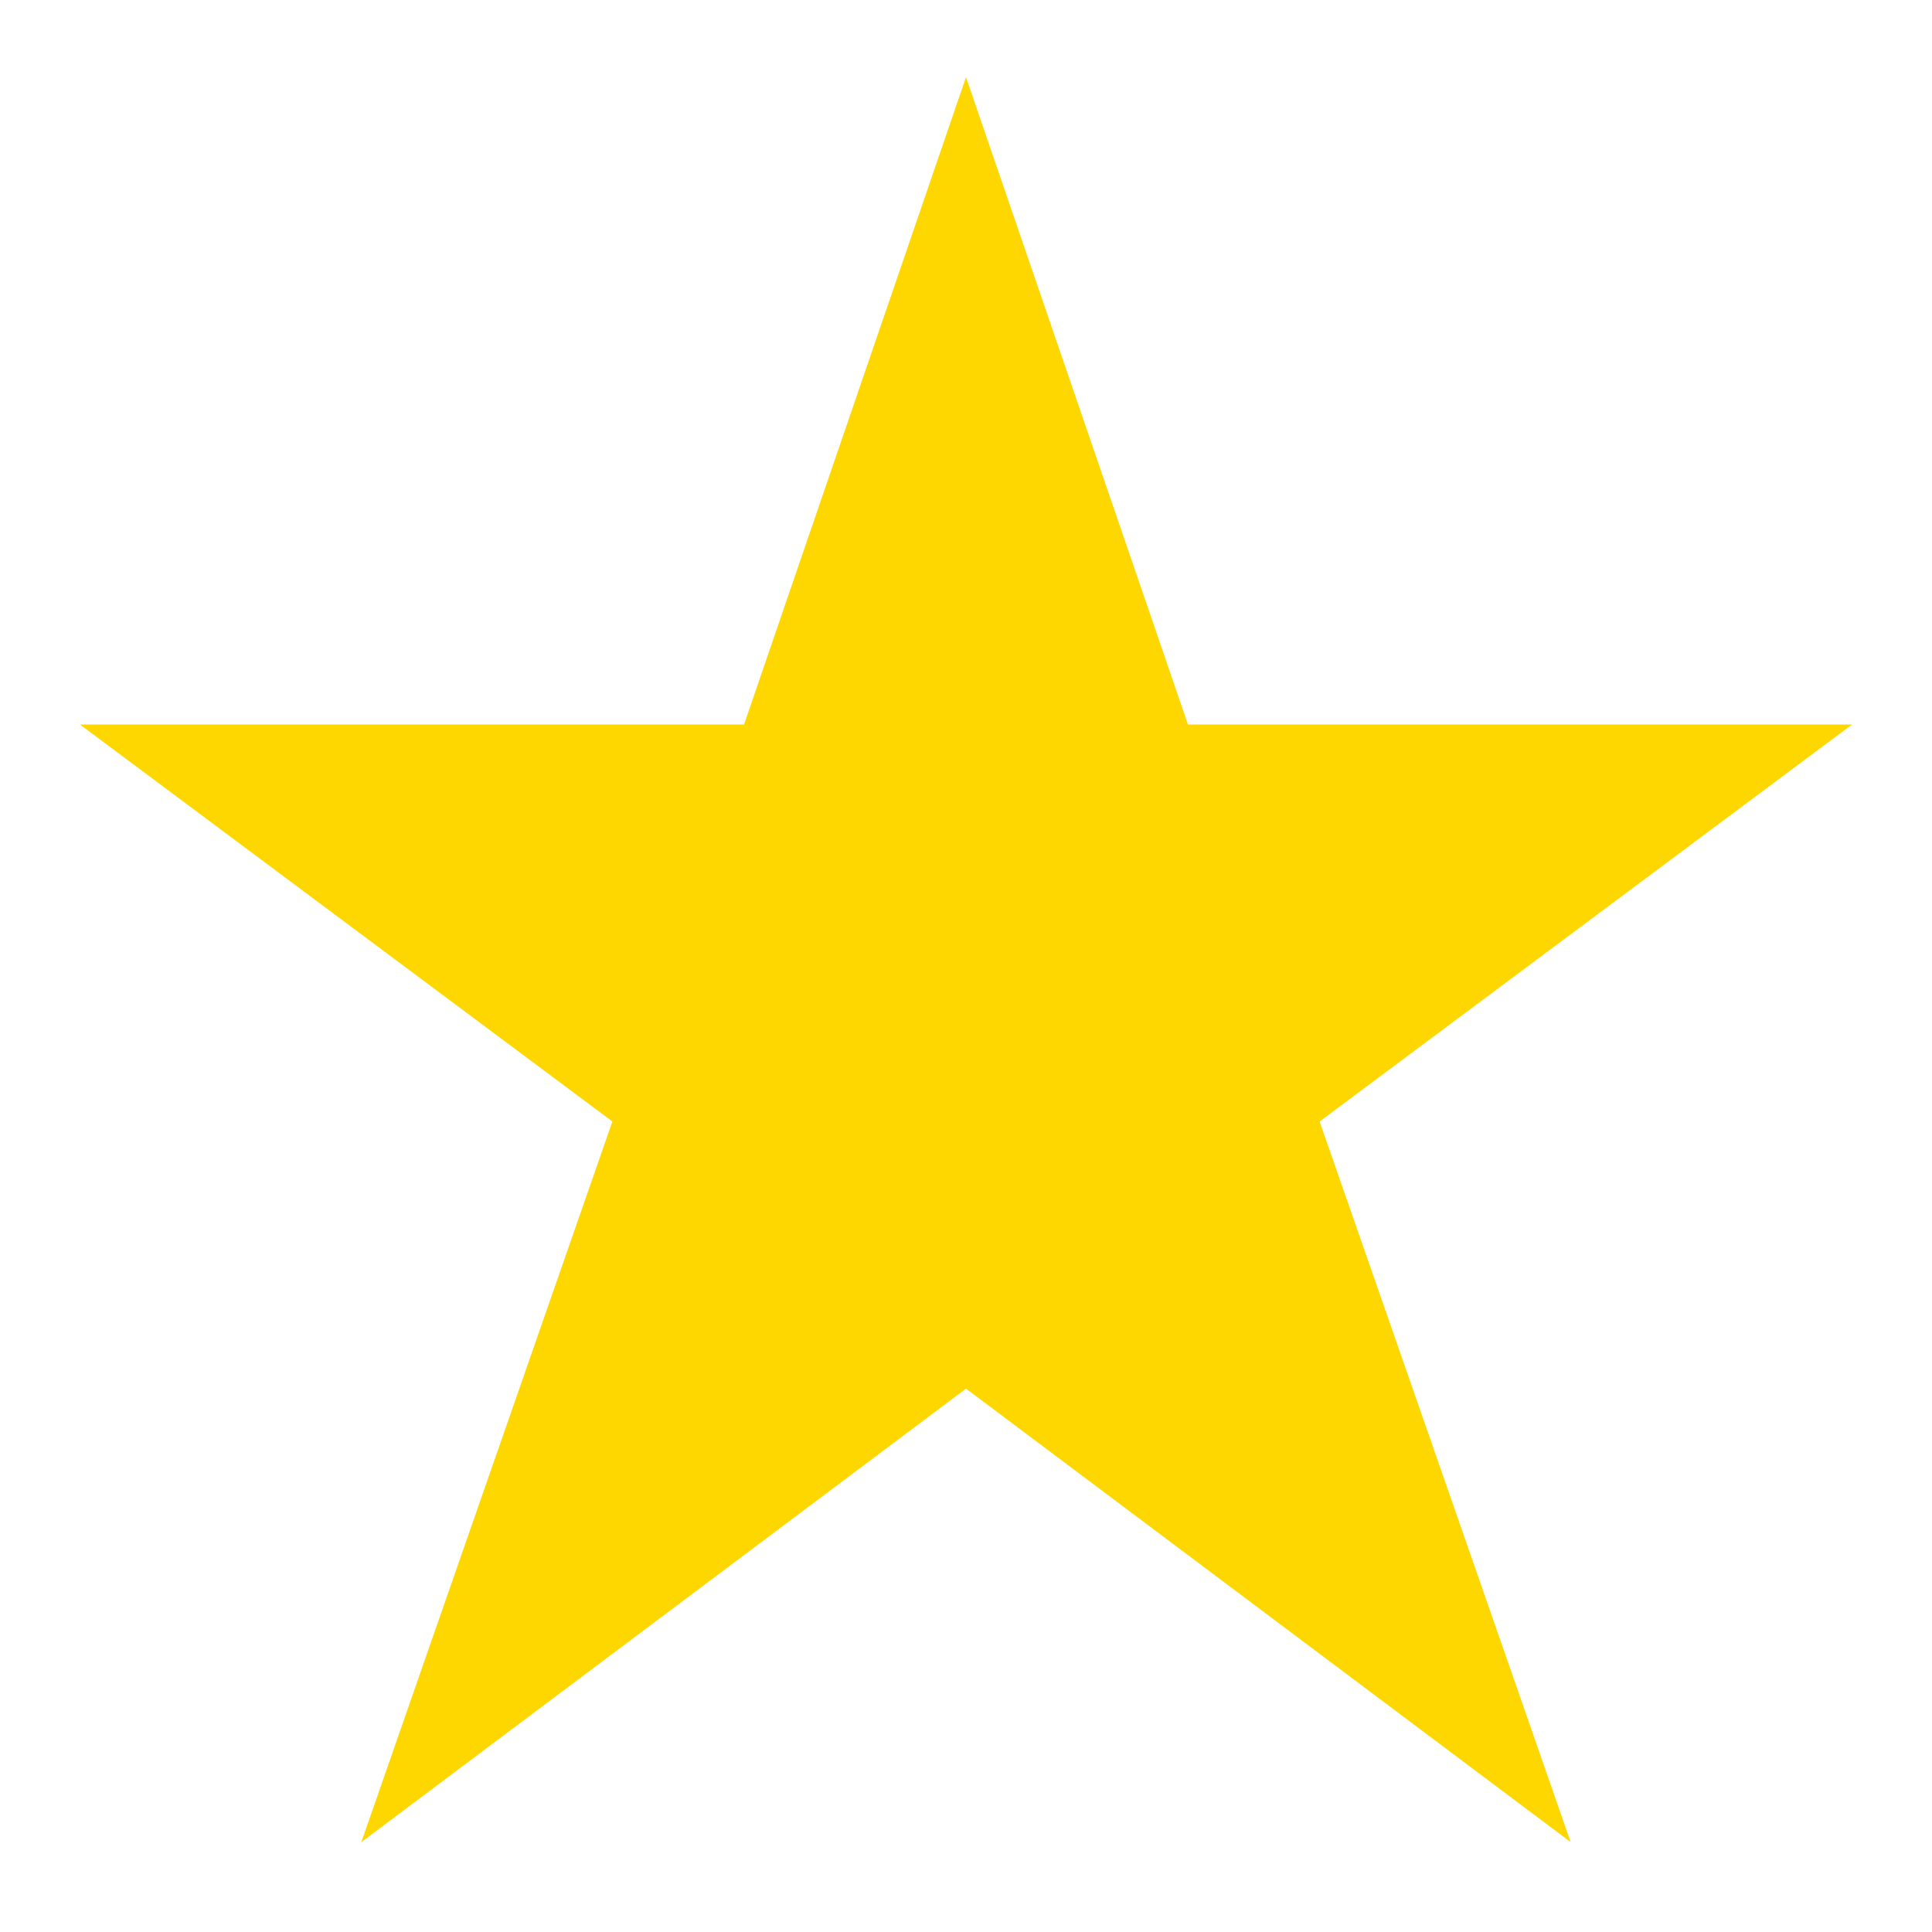 <?xml version="1.0" encoding="UTF-8"?>
<svg xmlns="http://www.w3.org/2000/svg" width="24" height="24">
  <path fill="#FFD700" stroke="#FFD700" d="M 12,2.5 14.4,9.5 21.5,9.5 15.8,13.75 18.5,21.5 12,16.625 5.5,21.5 8.2,13.75 2.5,9.5 9.6,9.5 z"/>
</svg>
